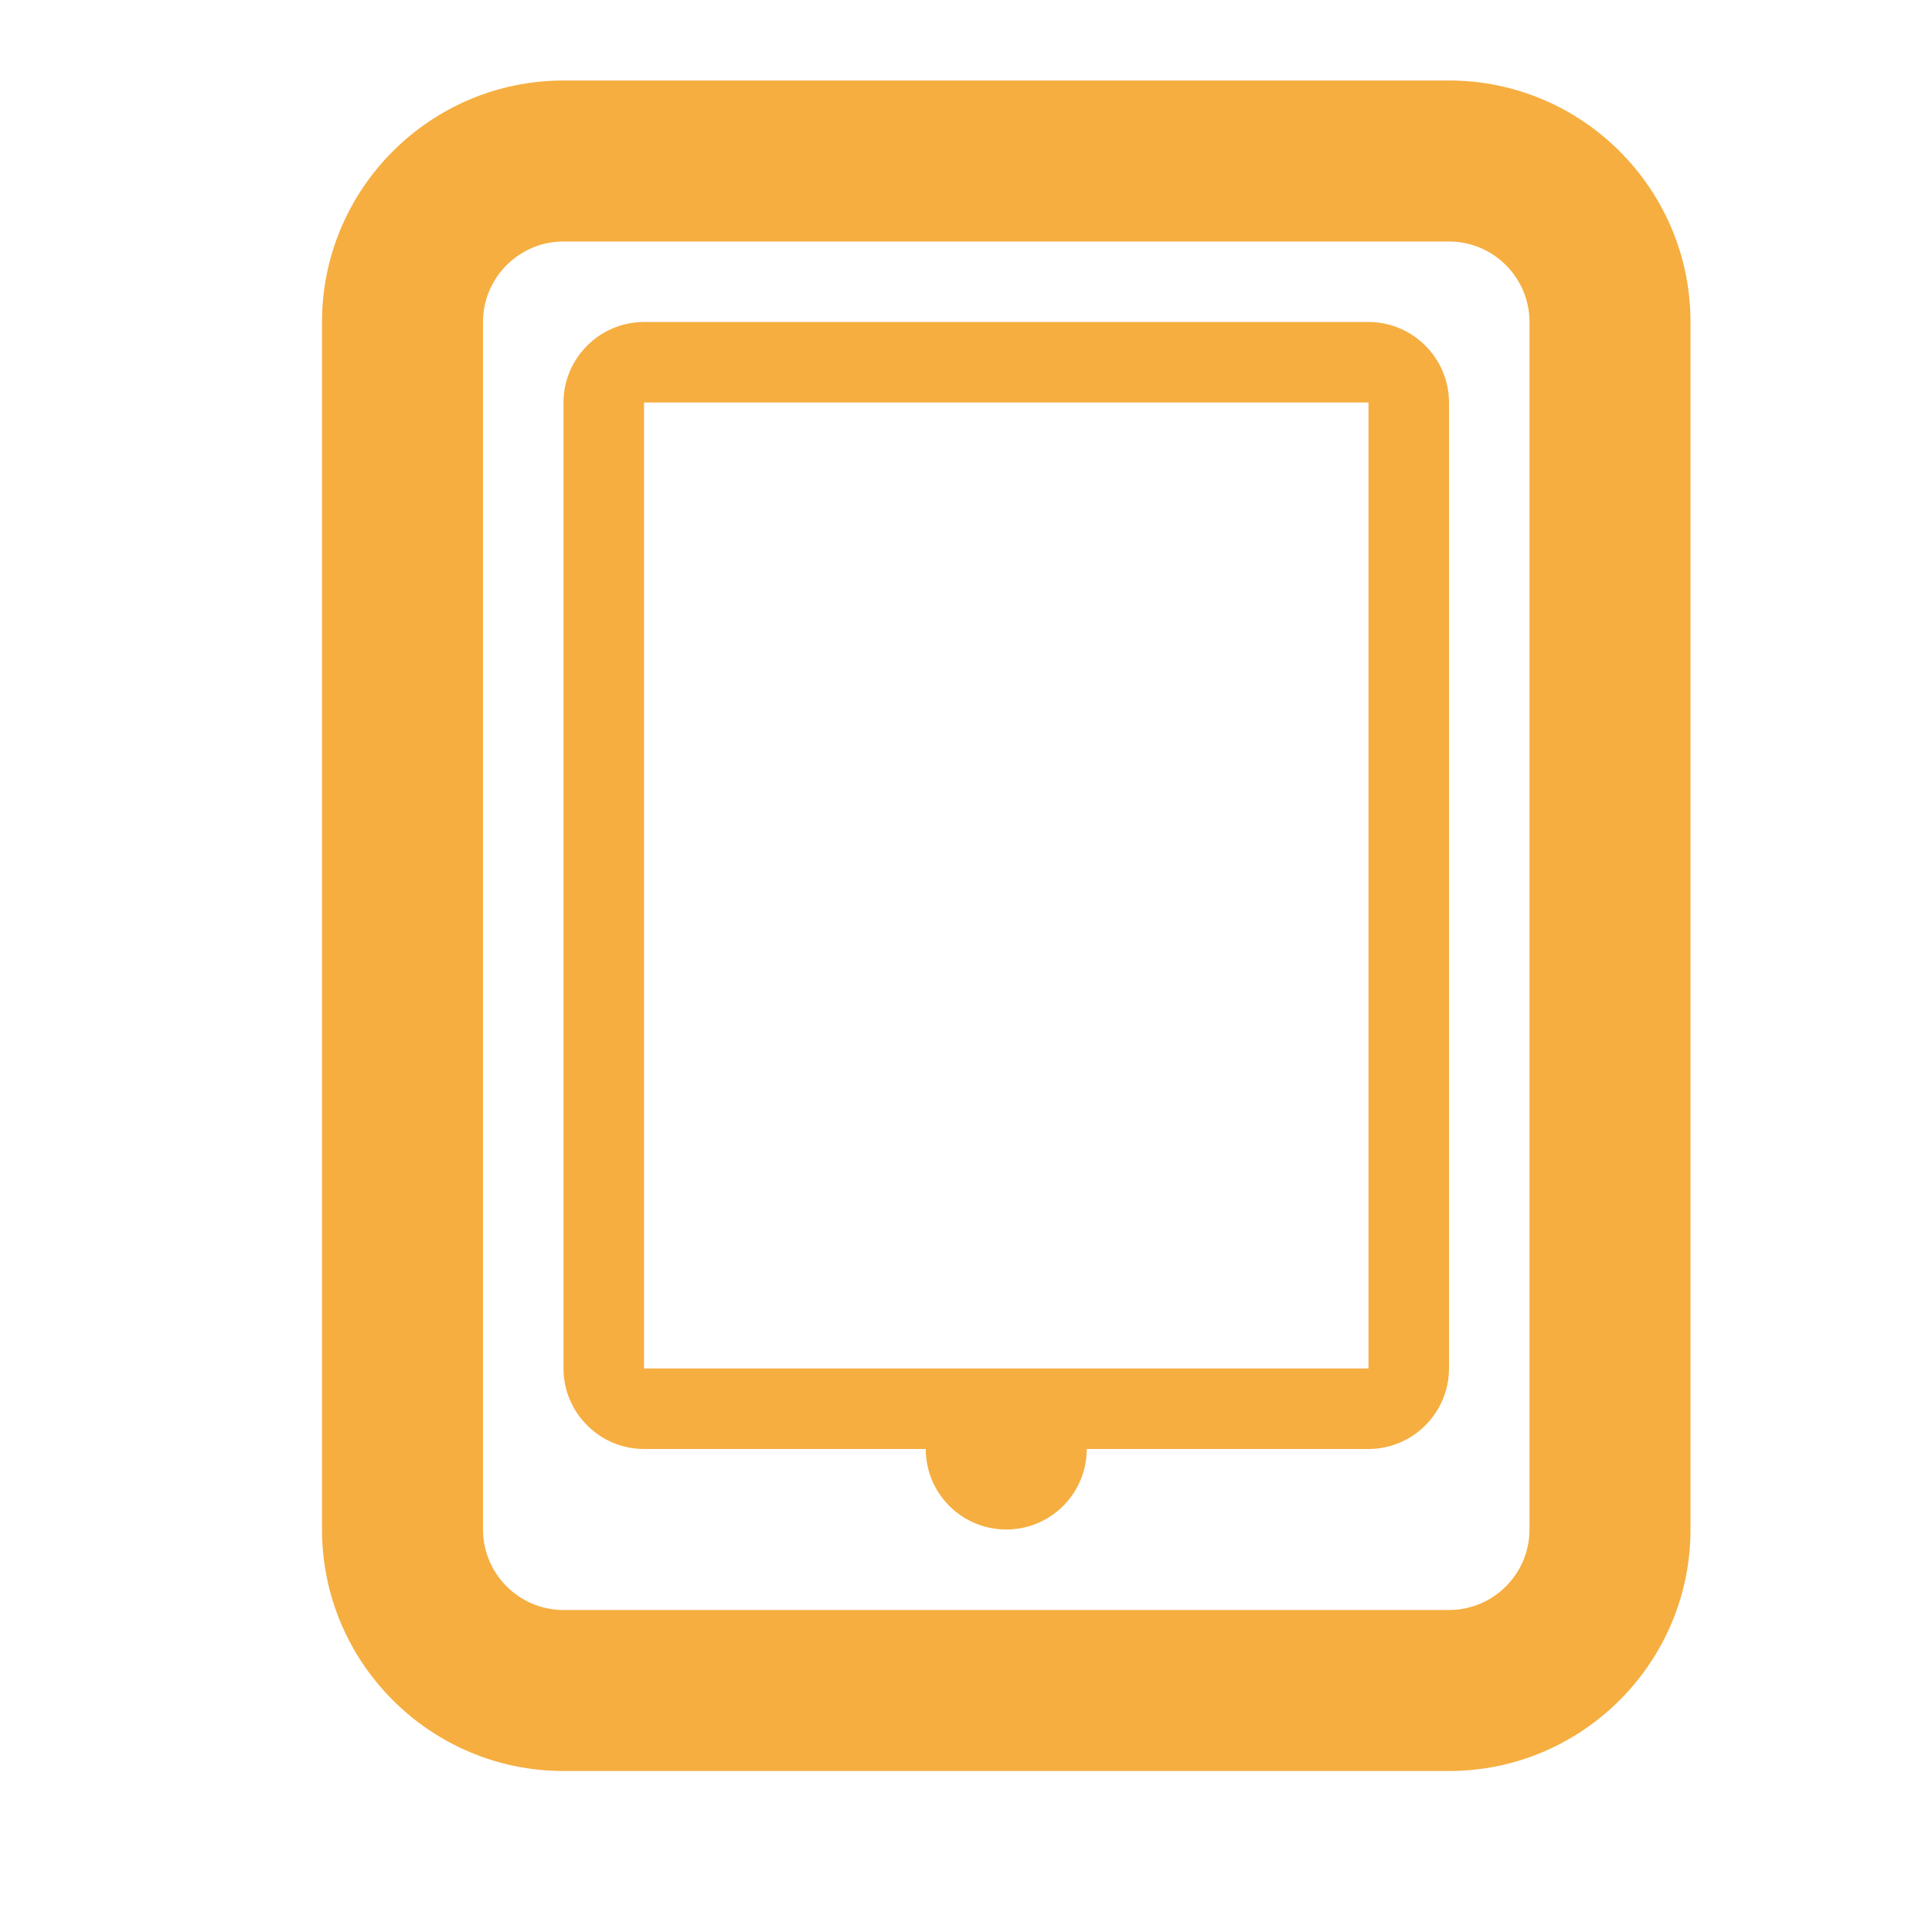 <?xml version="1.0" ?><svg baseProfile="tiny" height="24px" version="1.2" viewBox="0 0 24 24" width="24px" xml:space="preserve" xmlns="http://www.w3.org/2000/svg" xmlns:xlink="http://www.w3.org/1999/xlink"><g id="Layer_1"><path fill="#F6AE40" d="M17,4H8C7.45,4,7,4.45,7,5v12c0,0.55,0.45,1,1,1h3.5c0,0.553,0.448,1,1,1s1-0.447,1-1H17c0.55,0,1-0.45,1-1V5   C18,4.45,17.55,4,17,4z M17,17H8V5h9V17z"/><path fill="#F6AE40" d="M18,1H7C5.346,1,4,2.346,4,4v15c0,1.654,1.346,3,3,3h11c1.654,0,3-1.346,3-3V4C21,2.346,19.654,1,18,1z M19,19   c0,0.551-0.449,1-1,1H7c-0.551,0-1-0.449-1-1V4c0-0.551,0.449-1,1-1h11c0.551,0,1,0.449,1,1V19z"/></g></svg>